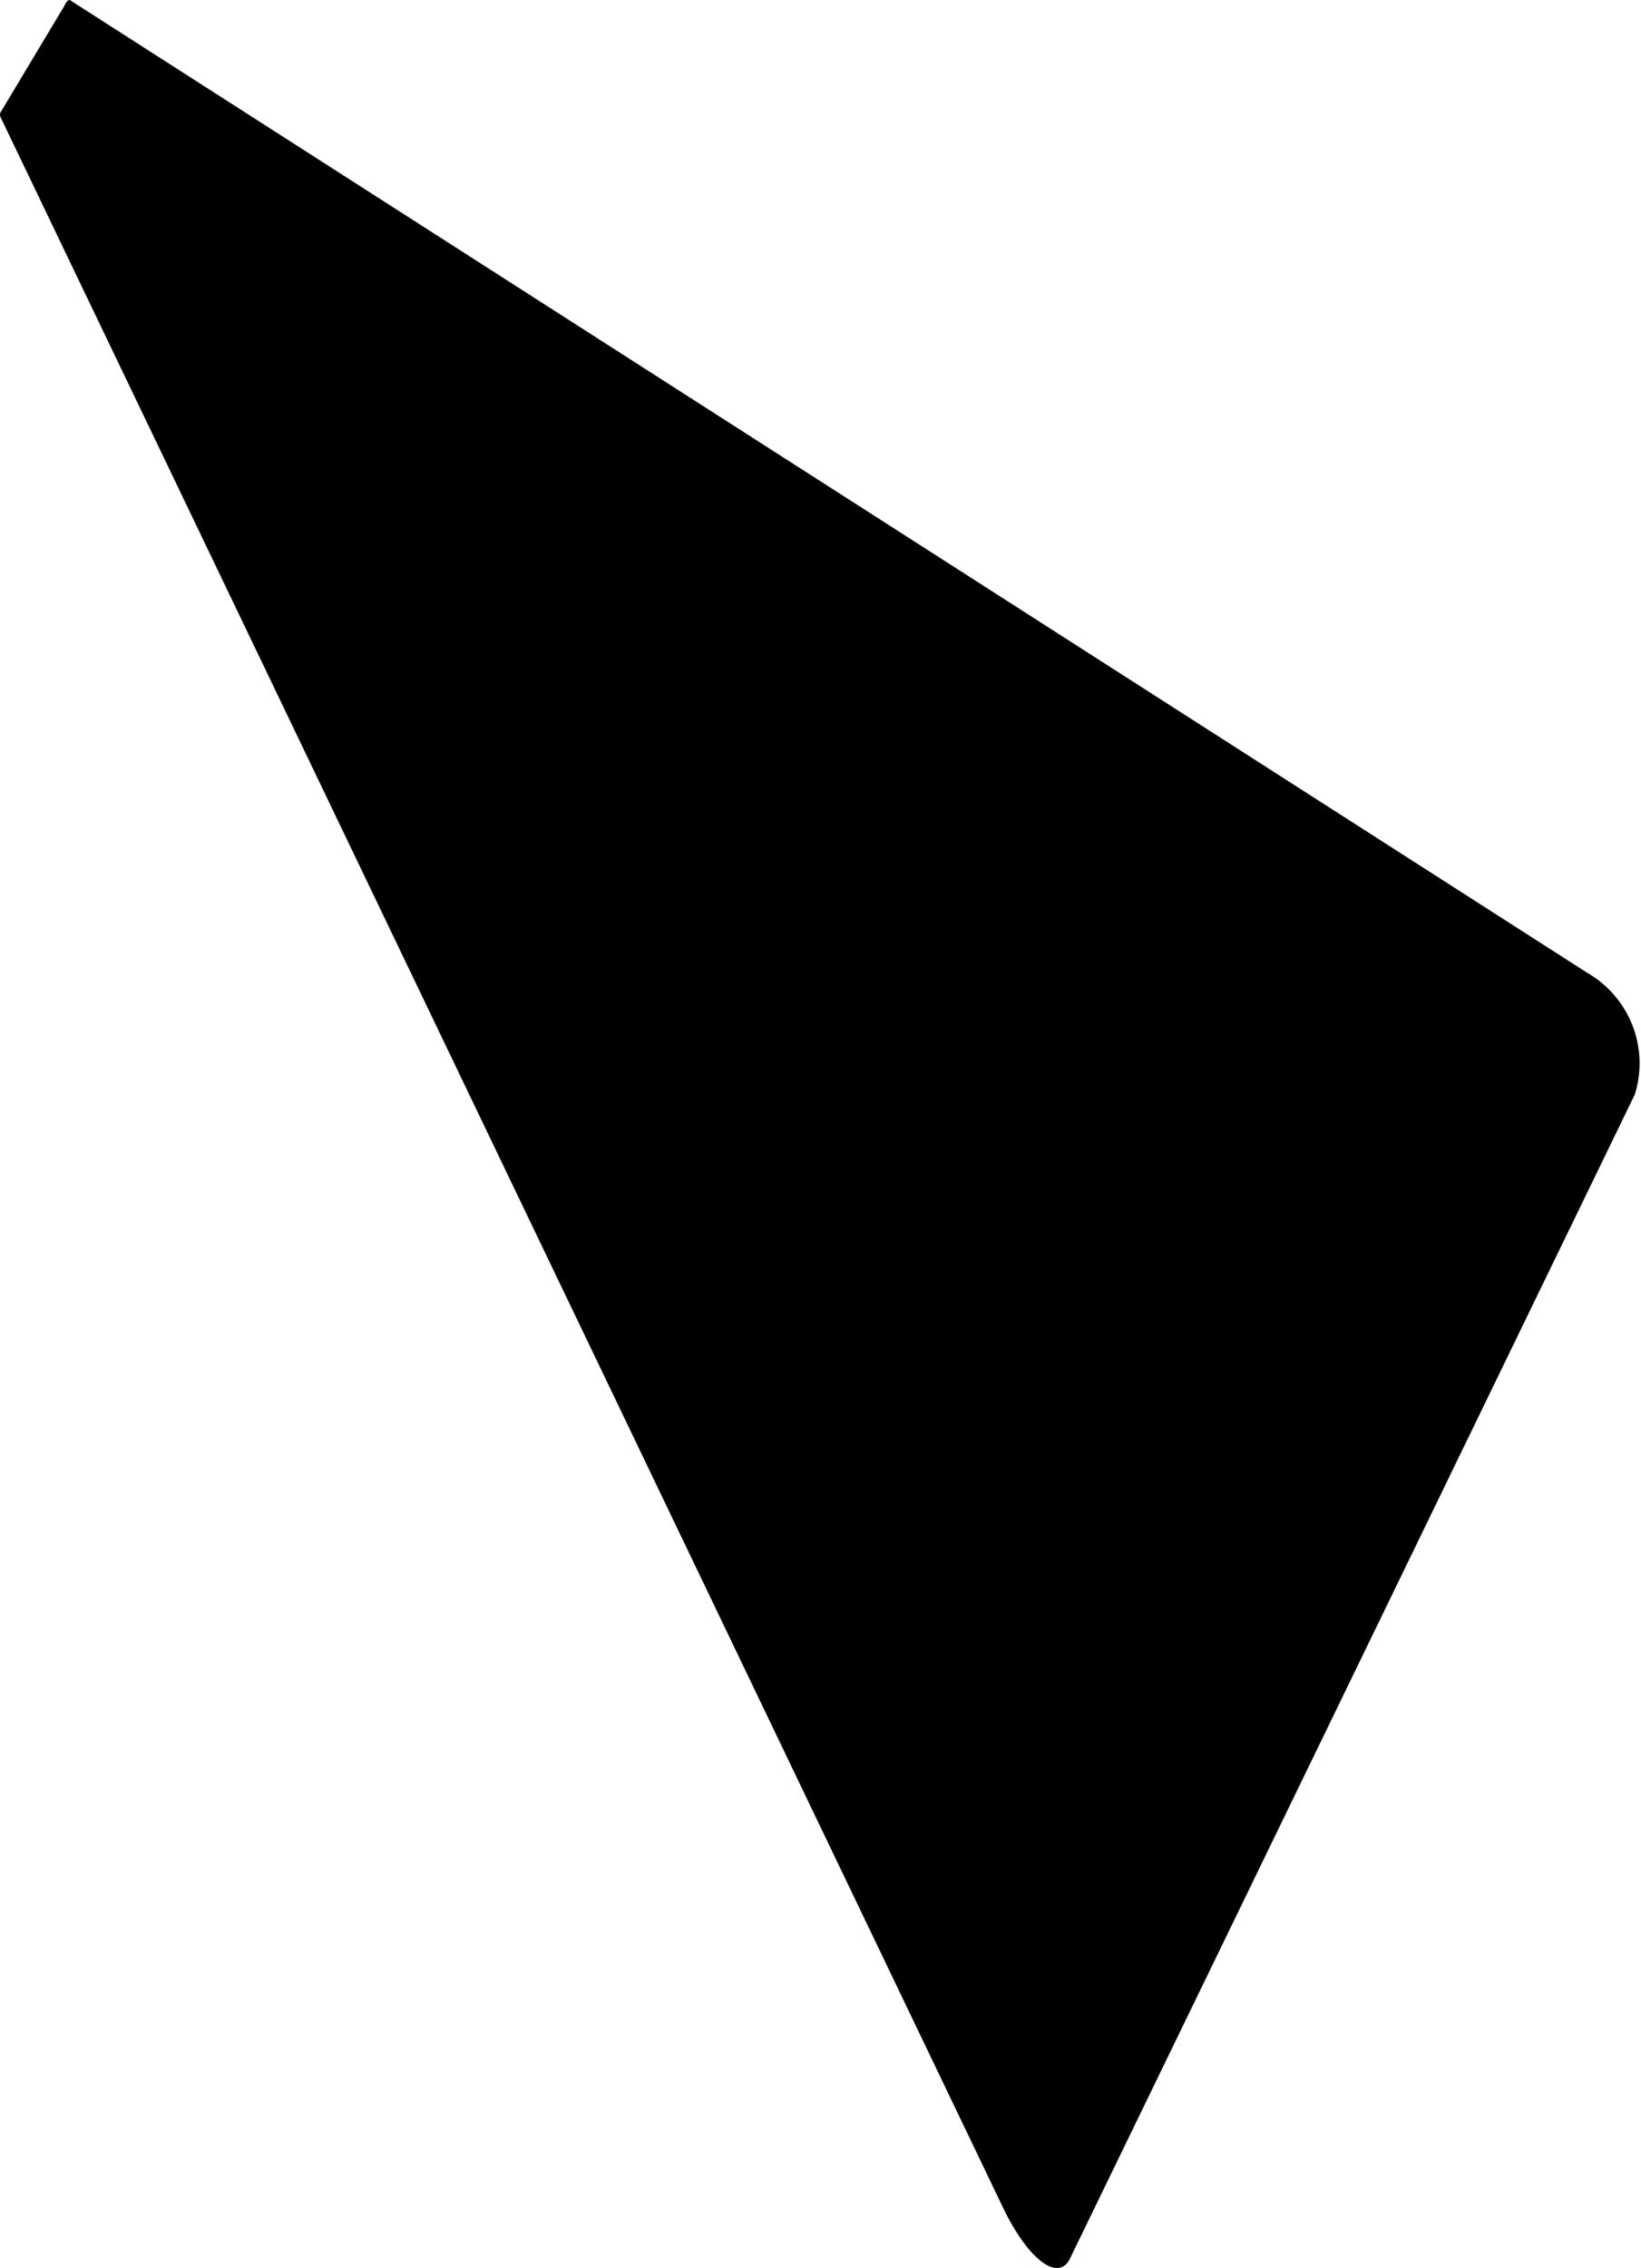 <svg xmlns="http://www.w3.org/2000/svg" viewBox="0 0 55.017 76.009">
  <path id="rect" d="M962.359,3422.987l50.87,32.6a3.5,3.5,0,0,1,1.591,4.071L995.87,3498.7c-.408.772-1.422-.039-2.238-1.741l-33.6-70.042a.2.2,0,0,1,.027-.223l2.109-3.52C962.224,3423.039,962.31,3422.955,962.359,3422.987Z" transform="translate(-960.009 -3422.98)" fill="currentColor"/>
</svg>
